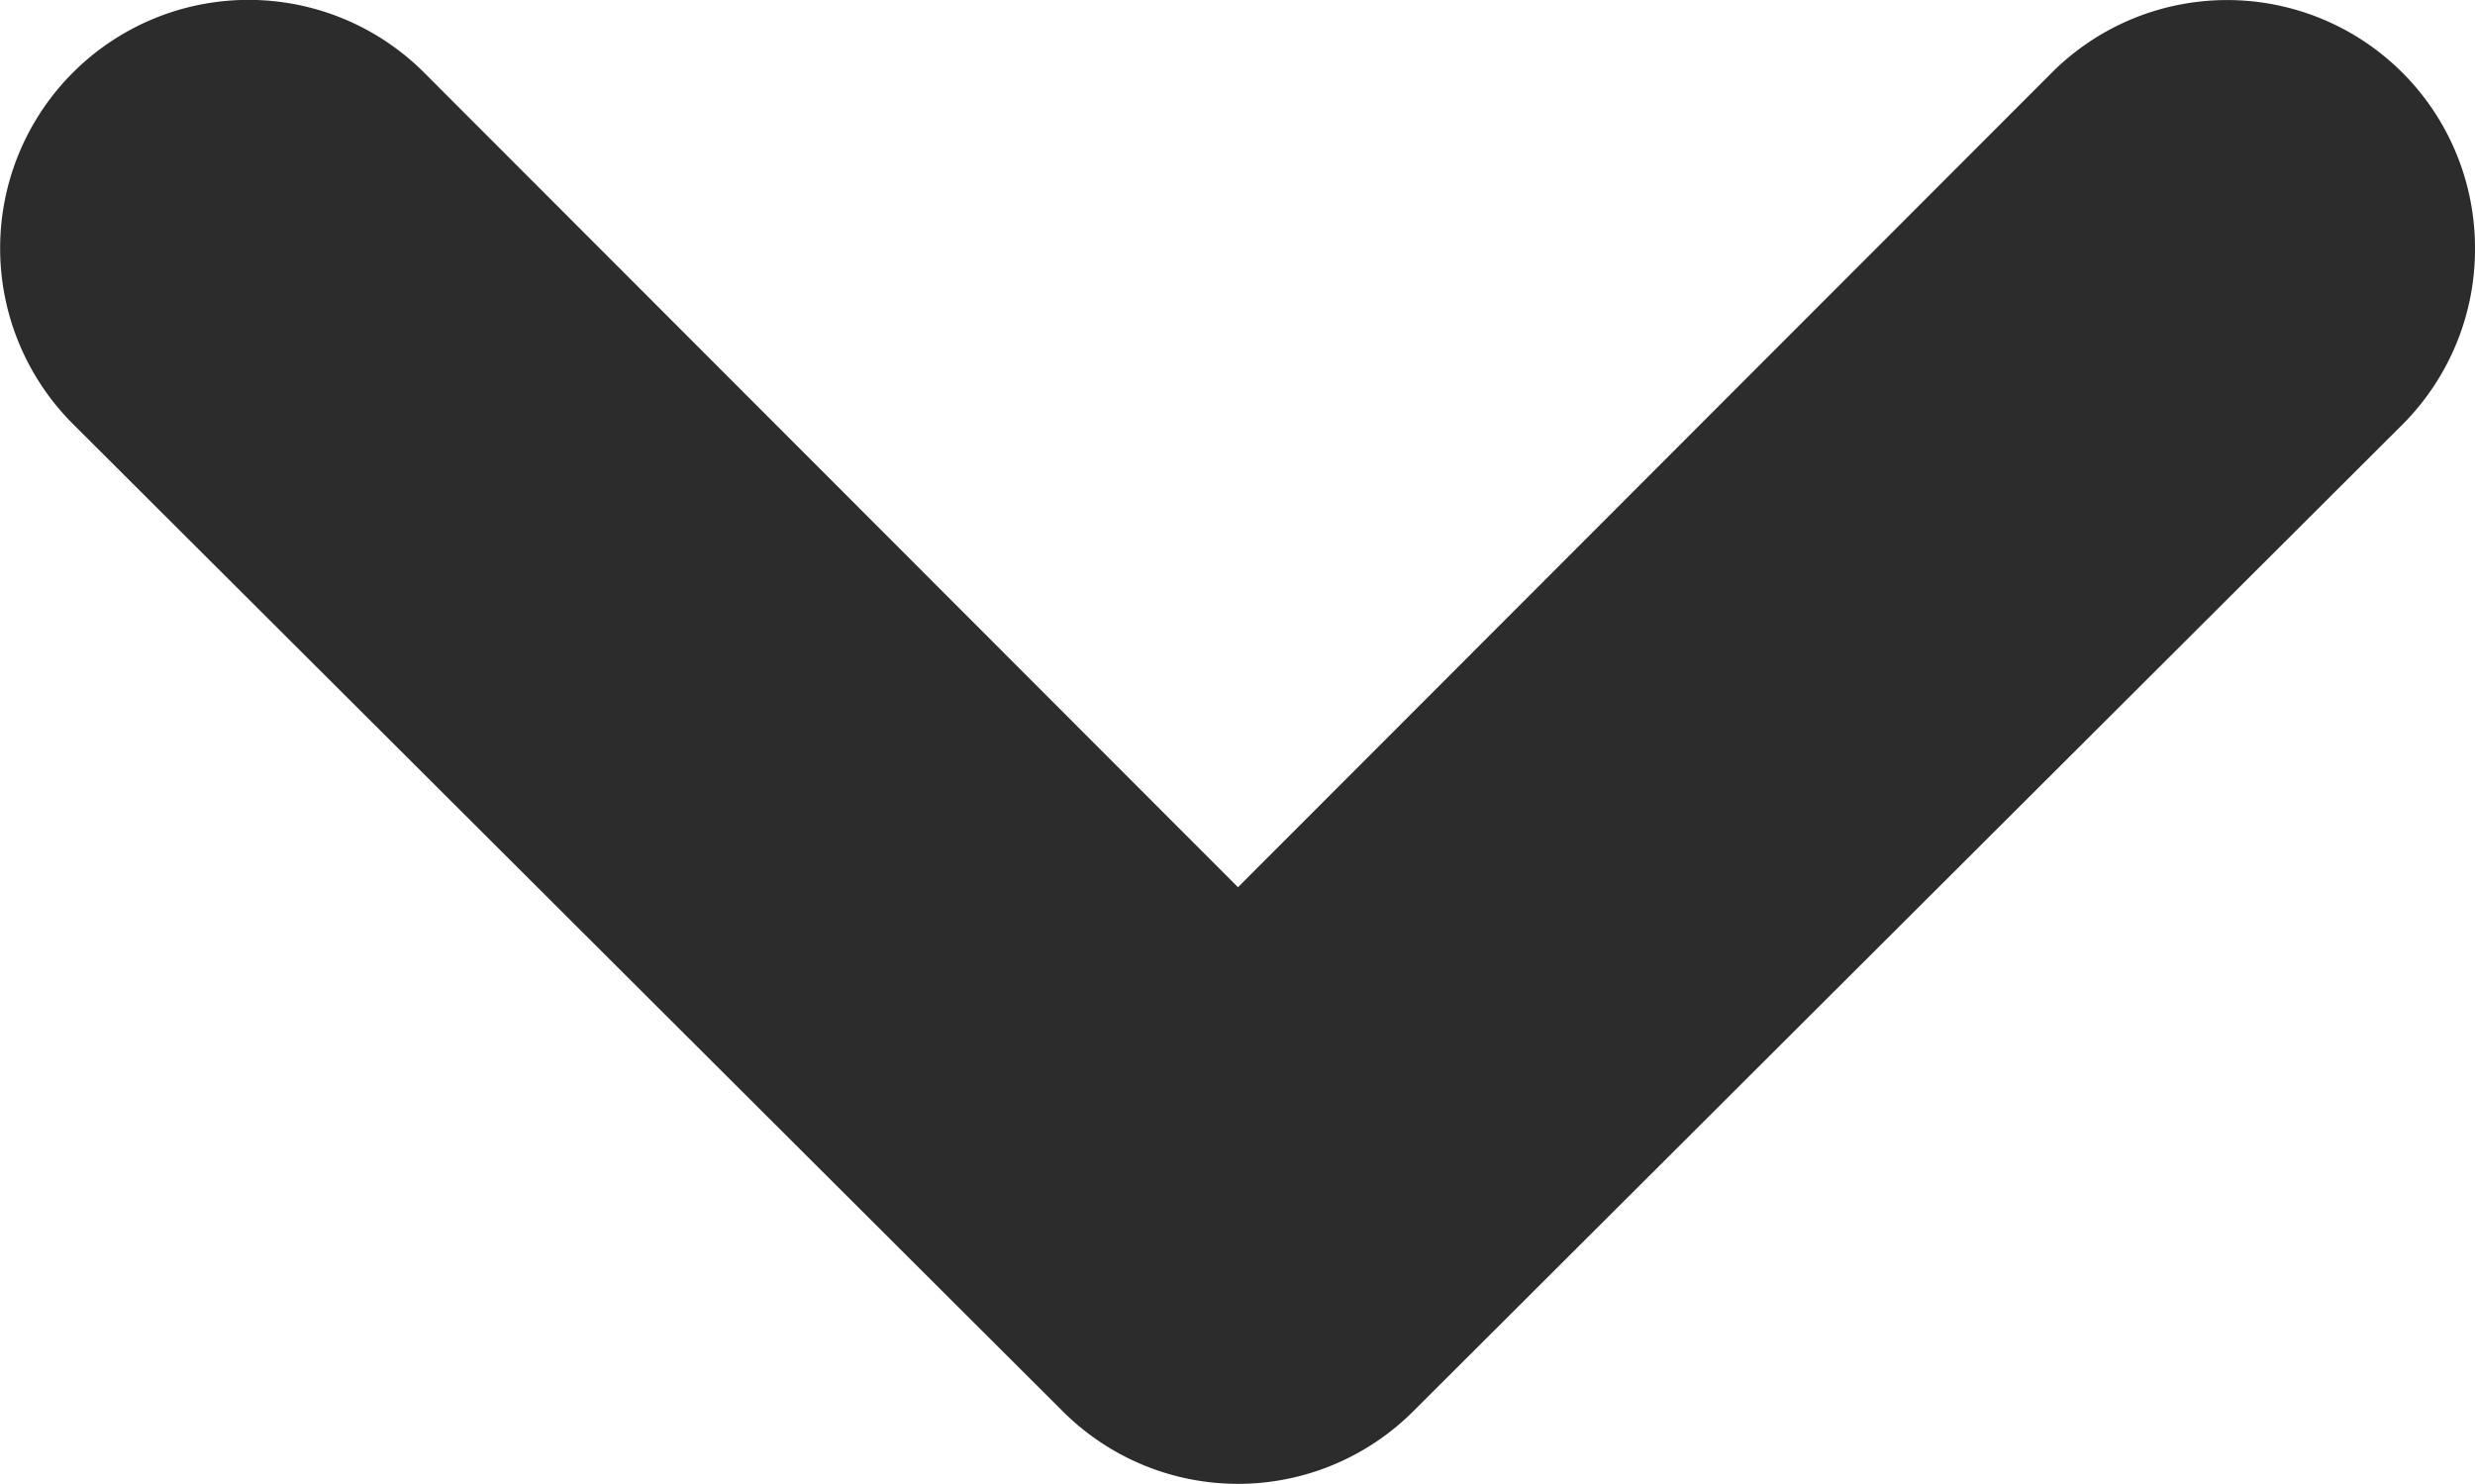 <svg xmlns="http://www.w3.org/2000/svg" width="9.984" height="5.986" viewBox="0 0 9.984 5.986">
  <path id="Shape" d="M9.99,1.01A1,1,0,0,0,8.283.3L5,3.586,1.717.3A1,1,0,1,0,.3,1.717L4.293,5.7a1,1,0,0,0,1.414,0L9.7,1.717A1,1,0,0,0,9.99,1.01Z" transform="translate(-0.006 -0.007)" fill="#2c2c2c"/>
</svg>

